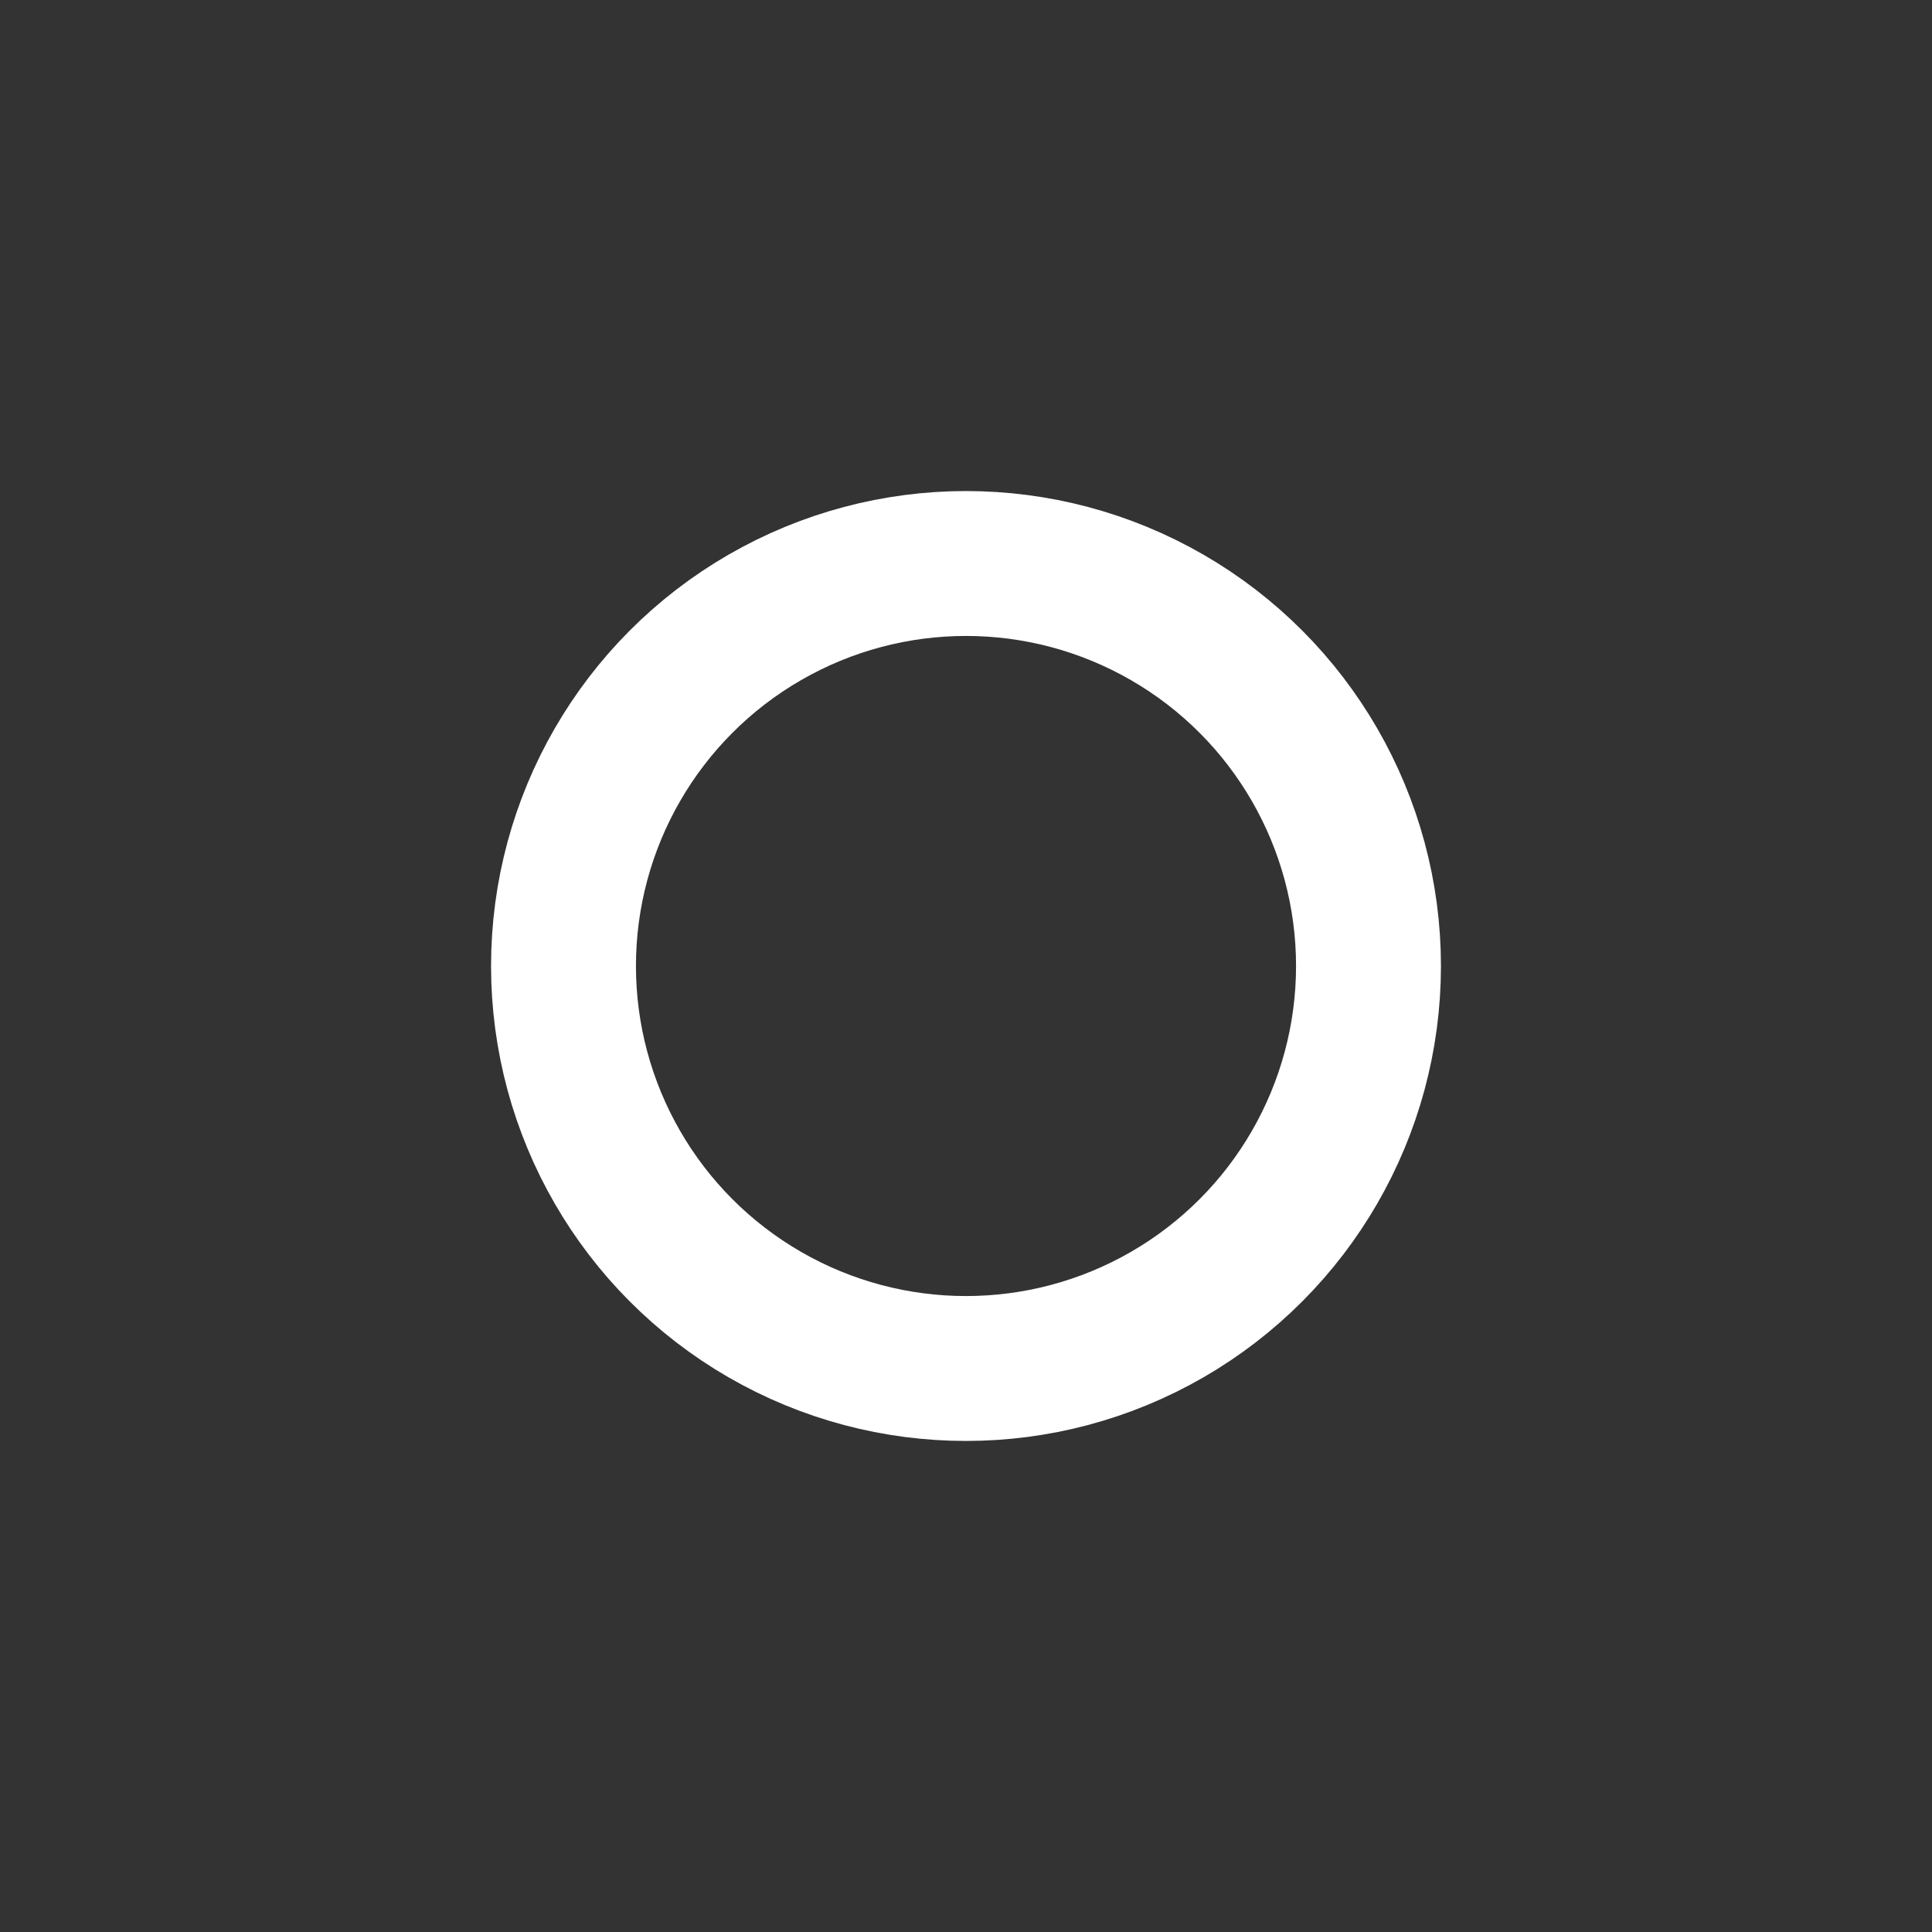 <?xml version="1.0" encoding="UTF-8"?>
<svg width="60px" height="60px" viewBox="-30 -30 120 120" version="1.1" xmlns="http://www.w3.org/2000/svg" xmlns:xlink="http://www.w3.org/1999/xlink">
    <rect x="-30" y="-30" width="120" height="120" fill="#333333" stroke="none"/>
    <!-- Generator: Sketch 61.2 (89653) - https://sketch.com -->
    <title>radio_btn</title>
    <desc>Created with Sketch.</desc>
    <g id="Page-1" stroke="none" stroke-width="1" fill="none" fill-rule="evenodd">
        <g id="12.9″-iPad-Pro" transform="translate(-49, -614)" stroke="#FFFFFF" stroke-width="9">
            <circle id="radio_btn" cx="79" cy="644" r="25"></circle>
        </g>
    </g>
</svg>